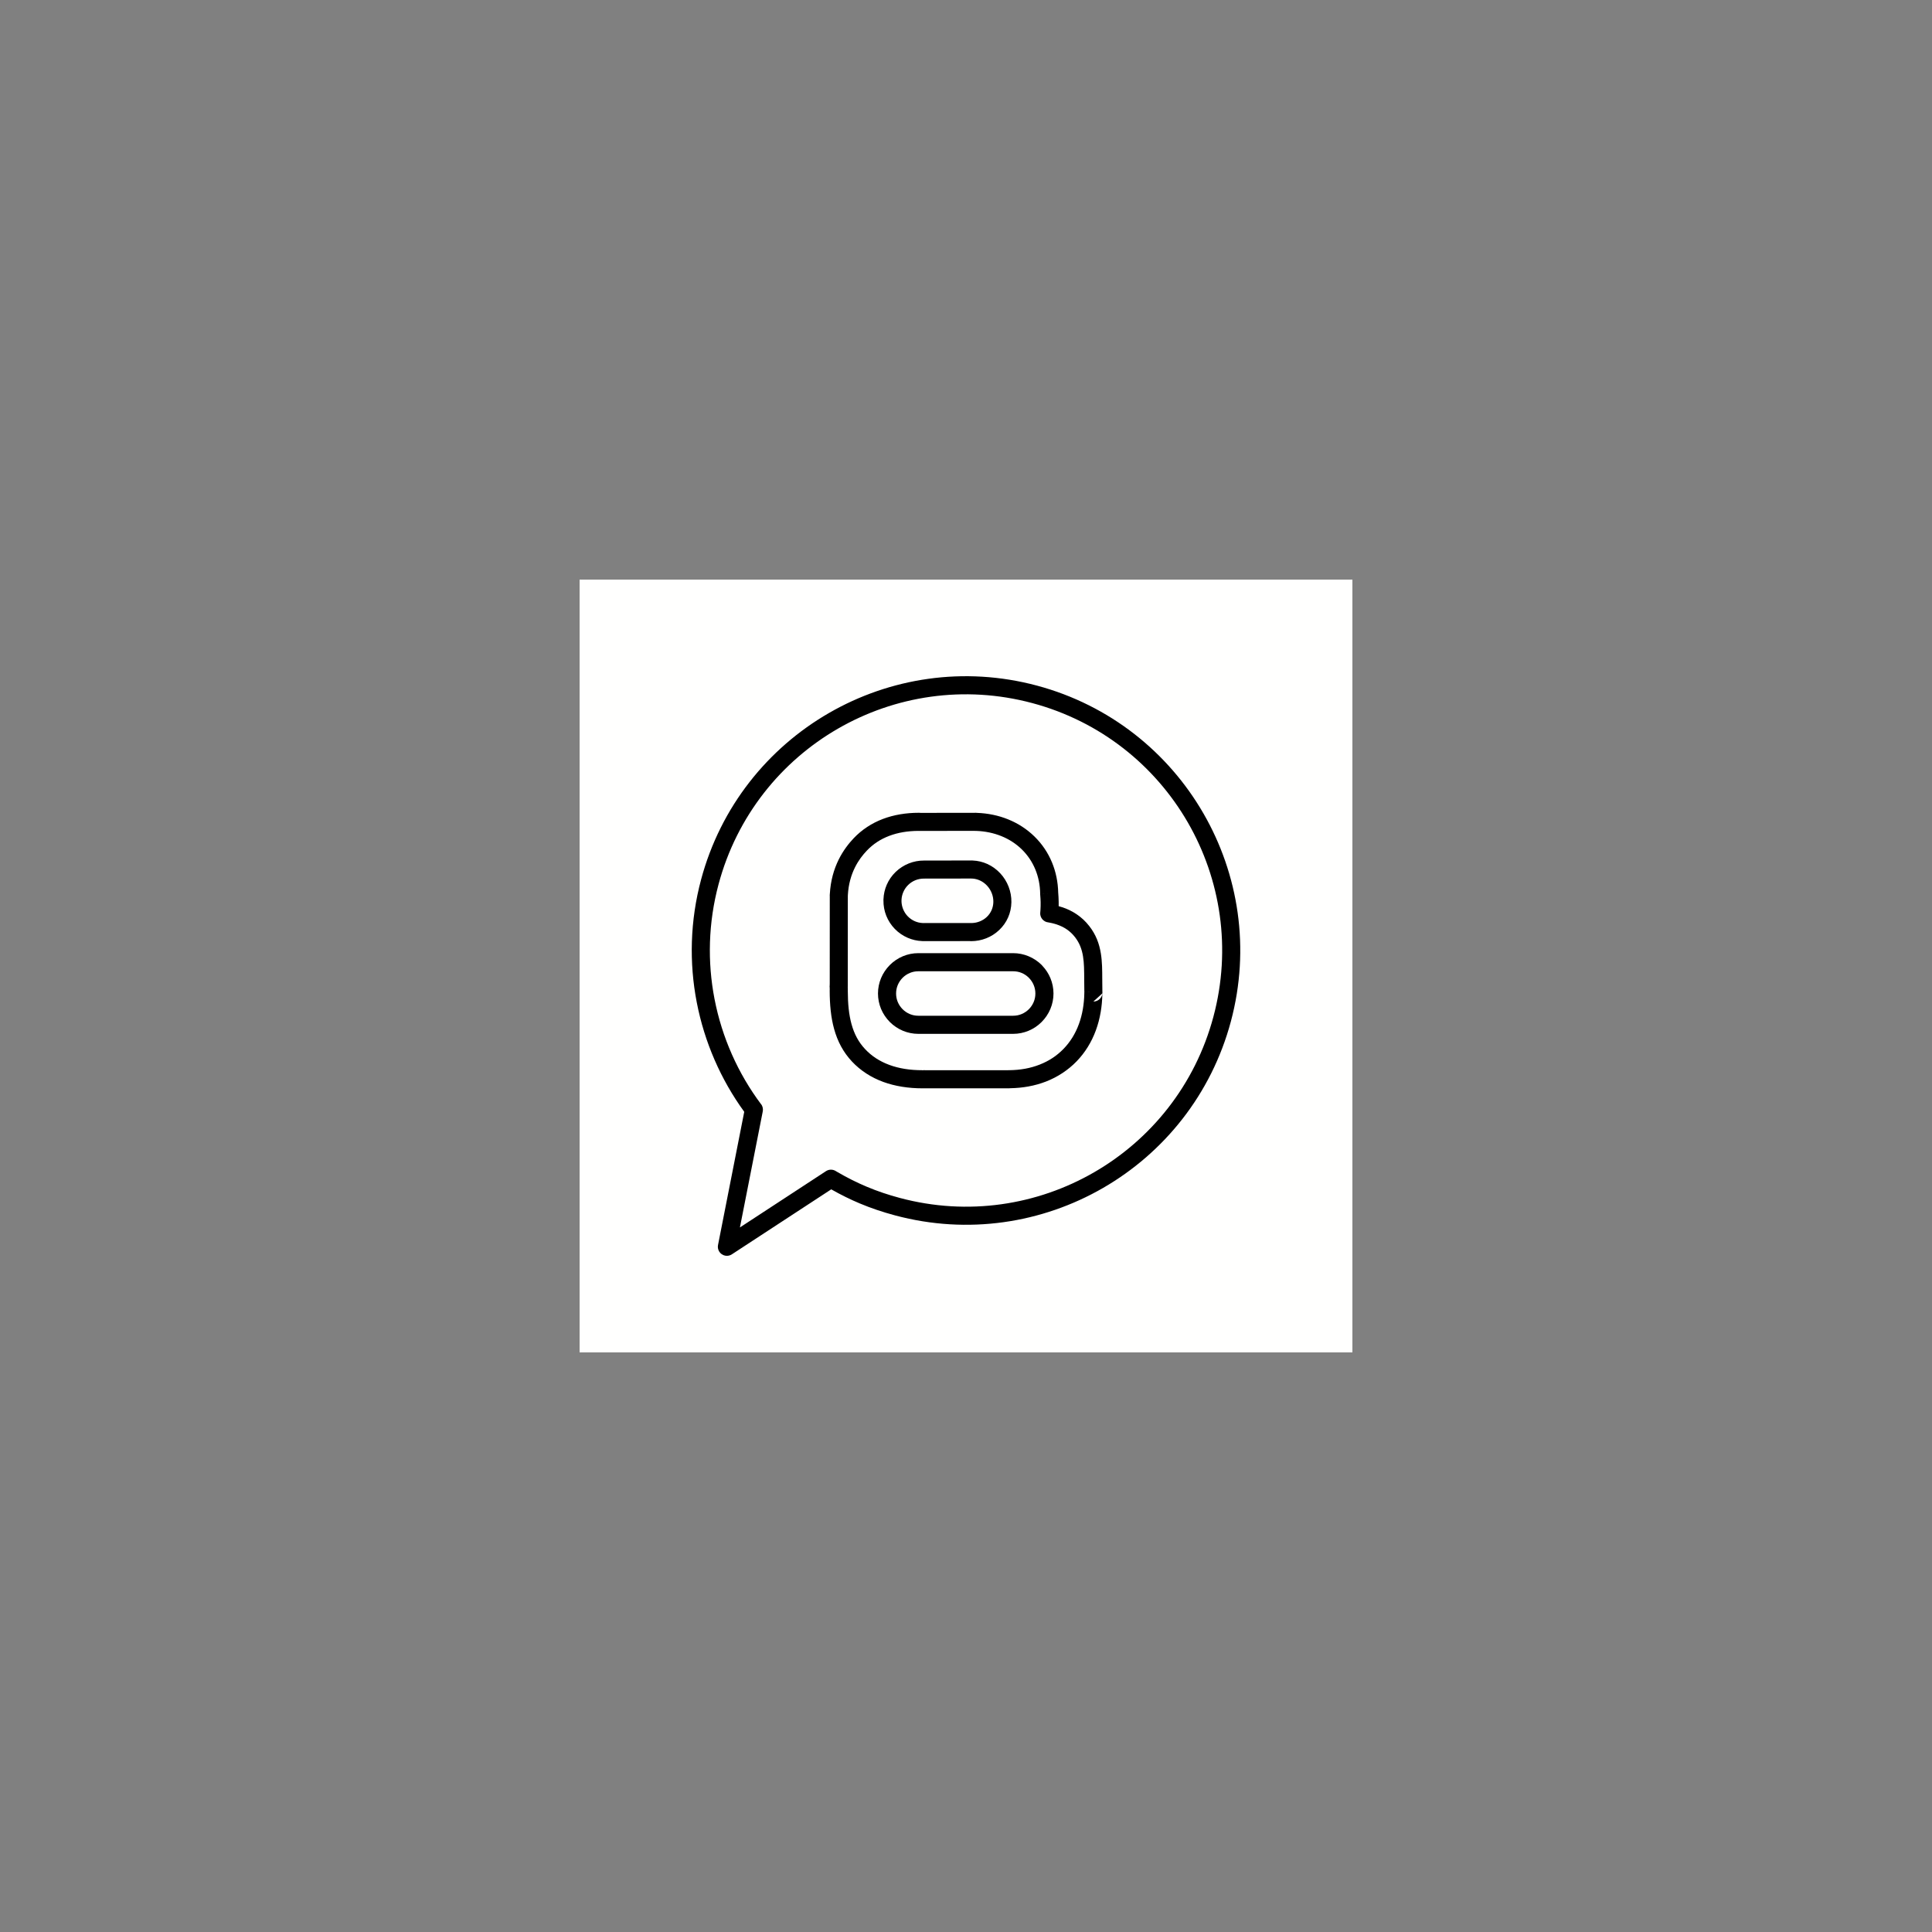 <svg xmlns="http://www.w3.org/2000/svg" xmlns:xlink="http://www.w3.org/1999/xlink" width="1080" zoomAndPan="magnify" viewBox="0 0 810 810" height="1080" preserveAspectRatio="xMidYMid meet" version="1.0"><rect x="0" y="0" width="810" height="810" fill="#808080" stroke="none"/><defs><clipPath id="id1"><path d="M 361 502 L 394 502 L 394 534.512 L 361 534.512 Z M 361 502 " clip-rule="nonzero"/></clipPath><clipPath id="id2"><path d="M 494 502 L 527 502 L 527 534.512 L 494 534.512 Z M 494 502 " clip-rule="nonzero"/></clipPath><clipPath id="id3"><path d="M 318 315 L 566.195 315 L 566.195 454 L 318 454 Z M 318 315 " clip-rule="nonzero"/></clipPath><clipPath id="id4"><path d="M 243 243 L 567 243 L 567 567 L 243 567 Z M 243 243 " clip-rule="nonzero"/></clipPath></defs><g clip-path="url(#id1)"><path fill="#ffffff" d="M 377.559 523.328 C 374.789 523.328 372.539 521.082 372.539 518.297 C 372.539 515.527 374.789 513.281 377.559 513.281 C 380.324 513.281 382.582 515.527 382.582 518.297 C 382.582 521.082 380.324 523.328 377.559 523.328 Z M 377.559 502.09 C 368.625 502.09 361.375 509.344 361.375 518.297 C 361.375 527.246 368.625 534.512 377.559 534.512 C 386.504 534.512 393.75 527.246 393.75 518.297 C 393.75 509.344 386.504 502.09 377.559 502.09 " fill-opacity="1" fill-rule="nonzero"/></g><g clip-path="url(#id2)"><path fill="#ffffff" d="M 510.562 523.328 C 507.789 523.328 505.543 521.082 505.543 518.297 C 505.543 515.527 507.789 513.281 510.562 513.281 C 513.336 513.281 515.59 515.527 515.59 518.297 C 515.59 521.082 513.336 523.328 510.562 523.328 Z M 510.562 502.09 C 501.625 502.09 494.379 509.344 494.379 518.297 C 494.379 527.246 501.625 534.512 510.562 534.512 C 519.5 534.512 526.754 527.246 526.754 518.297 C 526.754 509.344 519.5 502.09 510.562 502.09 " fill-opacity="1" fill-rule="nonzero"/></g><path fill="#ffffff" d="M 271.992 297.508 L 300.832 302.941 C 301.551 303.039 303.23 303.844 304.523 305.129 C 305.855 306.375 306.715 308.016 306.84 308.738 L 336.668 440.141 L 336.676 440.148 C 336.867 440.961 337.02 442.348 337.012 443.895 C 337.02 445.824 336.801 448.02 336.398 449.988 C 336.016 451.953 335.418 453.719 334.949 454.645 L 326.648 471.383 C 325.438 473.84 324.668 476.555 324.668 479.449 C 324.66 481.496 325.07 483.621 325.953 485.59 C 327.262 488.562 329.68 491.016 332.387 492.465 C 335.113 493.934 338.07 494.523 340.984 494.523 L 551.148 494.523 C 556.207 494.523 560.316 490.41 560.316 485.336 C 560.316 480.27 556.207 476.152 551.148 476.152 L 340.984 476.152 L 340.703 476.137 L 340.695 476.137 L 340.125 478.777 L 342.07 477.105 C 341.434 476.352 340.723 476.129 340.695 476.137 L 340.125 478.777 L 342.07 477.105 L 339.344 479.449 L 343.004 479.449 C 343.047 478.941 342.734 477.824 342.07 477.105 L 339.344 479.449 L 343.004 479.449 L 341.555 479.449 L 342.973 479.809 L 343.004 479.449 L 341.555 479.449 L 342.973 479.809 L 343.086 479.547 L 351.379 462.809 C 352.82 459.875 353.738 456.789 354.383 453.602 C 355.012 450.414 355.355 447.133 355.355 443.895 C 355.348 441.266 355.137 438.668 354.555 436.066 L 324.719 304.664 L 324.727 304.672 C 323.508 299.473 320.715 295.285 317.25 291.906 C 313.738 288.562 309.449 285.926 304.234 284.898 L 274.316 279.695 C 269.34 278.758 265.613 281.793 264.672 286.777 C 263.742 291.762 267.016 296.562 271.992 297.508 " fill-opacity="1" fill-rule="nonzero"/><g clip-path="url(#id3)"><path fill="#ffffff" d="M 318.562 324.426 L 552.965 347.168 C 554.445 347.324 555.387 347.863 556.02 348.527 C 556.648 349.207 557.016 350.059 557.027 351.199 C 557.027 351.691 556.953 352.25 556.762 352.855 L 531.094 436.984 C 530.578 438.73 529.145 440.684 527.246 442.078 C 525.355 443.496 523.078 444.297 521.254 444.273 L 349.527 444.273 L 349.527 453.453 L 521.254 453.453 C 525.484 453.438 529.438 451.863 532.695 449.461 C 535.953 447.035 538.605 443.715 539.859 439.668 L 539.672 440.297 L 565.531 355.535 L 565.531 355.527 C 565.973 354.102 566.195 352.645 566.195 351.199 C 566.203 347.848 564.957 344.633 562.715 342.25 C 560.496 339.863 557.336 338.355 553.848 338.027 L 319.445 315.285 L 318.562 324.426 " fill-opacity="1" fill-rule="nonzero"/></g><path fill="#ffffff" d="M 515.039 341.879 L 493.82 447.961 L 502.809 449.773 L 524.027 343.684 L 515.039 341.879 " fill-opacity="1" fill-rule="nonzero"/><path fill="#ffffff" d="M 464.141 336.305 L 457.141 448.586 L 466.301 449.152 L 473.293 336.879 L 464.141 336.305 " fill-opacity="1" fill-rule="nonzero"/><path fill="#ffffff" d="M 413.328 330.672 L 420.543 449.145 L 429.695 448.586 L 422.473 330.117 L 413.328 330.672 " fill-opacity="1" fill-rule="nonzero"/><path fill="#ffffff" d="M 362.57 324.984 L 384.008 449.652 L 393.035 448.094 L 371.605 323.426 L 362.57 324.984 " fill-opacity="1" fill-rule="nonzero"/><path fill="#ffffff" d="M 333.961 392.172 L 548.121 400.852 L 548.496 391.672 L 334.328 382.988 L 333.961 392.172 " fill-opacity="1" fill-rule="nonzero"/><path fill="#ffffff" d="M 302.527 293.59 C 301.707 298.547 296.156 301.785 290.188 300.793 L 253.844 294.801 C 247.883 293.816 243.66 288.965 244.473 284.023 C 245.289 279.07 250.84 275.824 256.816 276.809 L 293.152 282.801 C 299.121 283.793 303.344 288.645 302.527 293.59 " fill-opacity="1" fill-rule="nonzero"/><g clip-path="url(#id4)"><path fill="#fffffe" d="M 243 567.012 L 567.012 567.012 L 567.012 243 L 243 243 L 243 567.012 " fill-opacity="1" fill-rule="evenodd"/></g><path fill="#000000" d="M 424.758 433.449 L 385.02 433.449 C 382.746 433.449 380.562 432.992 378.559 432.16 C 376.504 431.305 374.645 430.051 373.086 428.496 C 371.516 426.922 370.25 425.059 369.391 422.996 C 368.559 420.992 368.098 418.809 368.098 416.535 C 368.098 414.262 368.555 412.074 369.391 410.07 C 370.25 408.008 371.516 406.141 373.086 404.57 C 374.645 403.012 376.5 401.758 378.559 400.902 C 380.562 400.07 382.742 399.613 385.02 399.613 L 424.758 399.613 C 427.023 399.613 429.207 400.07 431.215 400.902 C 433.309 401.77 435.176 403.023 436.723 404.57 C 436.84 404.688 436.949 404.809 437.047 404.938 C 438.453 406.426 439.59 408.164 440.387 410.074 C 441.219 412.078 441.68 414.262 441.68 416.535 C 441.68 418.809 441.219 420.992 440.383 422.996 C 439.523 425.059 438.258 426.922 436.688 428.492 C 435.129 430.051 433.273 431.305 431.215 432.16 C 429.211 432.992 427.031 433.449 424.758 433.449 Z M 385.02 425.855 L 424.758 425.855 C 426.023 425.855 427.227 425.609 428.305 425.156 C 429.453 424.68 430.484 423.984 431.348 423.121 C 432.207 422.266 432.906 421.234 433.383 420.086 C 433.836 419 434.086 417.801 434.086 416.535 C 434.086 415.266 433.836 414.07 433.383 412.984 C 432.938 411.91 432.301 410.938 431.516 410.109 C 431.457 410.059 431.398 410.004 431.344 409.949 C 431.281 409.887 431.219 409.816 431.164 409.75 C 430.332 408.965 429.371 408.336 428.336 407.906 C 427.254 407.457 426.047 407.207 424.758 407.207 L 385.02 407.207 C 383.75 407.207 382.547 407.457 381.469 407.906 C 380.32 408.383 379.289 409.078 378.426 409.938 C 377.566 410.801 376.871 411.828 376.391 412.977 C 375.938 414.062 375.691 415.266 375.691 416.535 C 375.691 417.801 375.938 419 376.391 420.086 C 376.871 421.234 377.566 422.266 378.426 423.125 C 379.289 423.988 380.32 424.684 381.469 425.156 C 382.547 425.609 383.75 425.855 385.02 425.855 " fill-opacity="1" fill-rule="nonzero"/><path fill="#000000" d="M 387.457 360.789 L 387.465 360.789 L 387.465 360.773 C 387.566 360.773 387.664 360.777 387.766 360.789 L 407.277 360.762 L 407.277 360.75 L 407.352 360.75 C 407.5 360.75 407.645 360.758 407.789 360.773 C 409.977 360.859 412.039 361.367 413.91 362.211 C 415.98 363.145 417.828 364.496 419.359 366.137 C 420.855 367.746 422.059 369.656 422.867 371.758 C 423.652 373.781 424.066 375.984 424.031 378.254 C 423.992 380.543 423.508 382.684 422.664 384.609 C 421.785 386.629 420.5 388.422 418.906 389.926 C 417.336 391.418 415.492 392.598 413.48 393.387 C 411.504 394.164 409.363 394.586 407.148 394.586 C 406.977 394.586 406.809 394.574 406.648 394.555 L 387.137 394.562 L 387.137 394.578 L 387.066 394.578 C 386.918 394.578 386.773 394.57 386.629 394.551 C 384.484 394.473 382.441 393.988 380.57 393.18 C 378.504 392.285 376.668 391.012 375.148 389.445 C 373.602 387.848 372.375 385.965 371.555 383.891 C 370.77 381.906 370.352 379.719 370.391 377.41 L 374.172 377.469 L 374.16 377.469 L 370.391 377.41 L 370.375 377.41 C 370.375 377.281 370.383 377.156 370.398 377.031 C 370.48 374.863 370.957 372.824 371.754 370.98 C 372.633 368.934 373.914 367.102 375.496 365.57 C 377.066 364.047 378.941 362.828 381.023 361.996 C 383.012 361.199 385.188 360.77 387.457 360.789 Z M 407.277 368.328 L 387.773 368.352 C 387.652 368.363 387.527 368.371 387.402 368.367 L 387.402 368.352 C 386.133 368.344 384.922 368.582 383.809 369.023 C 382.68 369.477 381.648 370.152 380.777 371 C 379.914 371.832 379.215 372.84 378.723 373.977 C 378.281 375 378.016 376.102 377.961 377.254 L 377.965 377.332 L 377.965 377.336 L 377.969 377.418 L 377.969 377.531 C 377.965 377.625 377.961 377.715 377.953 377.809 C 377.969 378.953 378.203 380.066 378.613 381.105 C 379.074 382.266 379.742 383.305 380.578 384.164 C 381.43 385.043 382.445 385.754 383.566 386.238 C 384.574 386.672 385.68 386.938 386.848 386.988 C 386.918 386.984 386.992 386.984 387.066 386.984 L 387.137 386.984 L 387.137 386.996 L 406.809 386.988 C 406.922 386.977 407.035 386.973 407.148 386.973 C 407.254 386.973 407.359 386.977 407.465 386.988 C 408.617 386.953 409.715 386.723 410.719 386.324 C 411.855 385.879 412.875 385.238 413.715 384.438 C 414.562 383.645 415.246 382.676 415.727 381.586 C 416.184 380.539 416.445 379.375 416.465 378.137 C 416.488 376.871 416.254 375.633 415.809 374.484 C 415.352 373.305 414.668 372.219 413.812 371.301 C 412.961 370.387 411.938 369.641 410.793 369.121 C 409.789 368.668 408.699 368.395 407.566 368.336 C 407.496 368.344 407.422 368.344 407.352 368.344 L 407.277 368.344 Z M 387.457 360.789 L 387.465 360.789 L 387.457 360.789 " fill-opacity="1" fill-rule="nonzero"/><path fill="#000000" d="M 461.539 399.746 C 461.82 401.473 461.965 403.25 462.043 405.117 C 462.113 406.816 462.121 408.695 462.125 410.715 L 462.141 410.715 L 462.141 410.746 C 462.141 410.852 462.137 410.949 462.129 411.047 C 462.137 412.469 462.168 415.289 462.176 415.875 L 462.176 415.879 L 462.191 415.879 L 462.191 416.109 C 462.191 416.238 462.188 416.367 462.172 416.496 C 462.125 419.262 461.887 421.887 461.461 424.363 C 461.004 427.031 460.328 429.57 459.449 431.969 C 458.539 434.457 457.398 436.801 456.039 438.988 C 454.691 441.16 453.117 443.176 451.328 445.02 C 449.555 446.84 447.586 448.465 445.441 449.879 C 443.289 451.297 441.004 452.48 438.602 453.418 C 436.266 454.328 433.77 455.031 431.129 455.512 C 428.715 455.949 426.191 456.195 423.582 456.242 C 423.383 456.273 423.176 456.285 422.977 456.281 L 387.422 456.281 C 387.328 456.281 387.23 456.277 387.137 456.27 C 387.008 456.285 386.879 456.289 386.75 456.285 C 383.789 456.285 380.926 456.062 378.164 455.617 C 375.391 455.168 372.781 454.5 370.344 453.613 C 367.77 452.668 365.379 451.484 363.191 450.059 C 360.984 448.625 358.984 446.957 357.203 445.059 C 355.383 443.121 353.863 441.008 352.617 438.711 C 351.379 436.434 350.422 434 349.703 431.391 C 349.027 428.953 348.566 426.398 348.273 423.695 C 347.98 420.992 347.852 418.188 347.852 415.258 C 347.852 415.109 347.859 414.965 347.875 414.82 L 347.871 414.637 L 347.855 414.637 L 347.855 414.578 C 347.852 414.465 347.852 414.352 347.859 414.238 L 347.859 414.199 C 347.836 414.027 347.82 413.844 347.82 413.664 L 347.82 413.598 C 347.82 413.453 347.828 413.305 347.844 413.16 L 347.848 413.156 L 347.844 413.156 C 347.844 413.031 347.852 412.906 347.867 412.789 L 347.867 412.723 L 347.855 412.723 C 347.859 412.645 347.863 412.566 347.871 412.492 L 347.887 375.582 L 347.875 375.582 L 347.875 375.363 C 347.875 375.199 347.883 375.039 347.902 374.883 C 348.059 372.027 348.492 369.43 349.113 367.074 C 349.766 364.609 350.629 362.398 351.598 360.43 C 352.555 358.488 353.637 356.762 354.742 355.242 C 355.852 353.719 356.938 352.465 357.922 351.426 C 359.609 349.648 361.492 348.074 363.562 346.711 C 365.621 345.352 367.828 344.227 370.184 343.34 C 372.461 342.477 374.871 341.832 377.41 341.402 C 379.934 340.977 382.555 340.762 385.27 340.762 C 385.414 340.762 385.559 340.77 385.703 340.785 C 385.781 340.785 385.859 340.793 385.938 340.801 L 408.773 340.777 L 408.773 340.766 L 408.863 340.766 C 408.941 340.766 409.016 340.77 409.086 340.77 L 409.121 340.77 C 409.273 340.77 409.418 340.777 409.562 340.797 C 414.262 340.965 418.656 341.902 422.625 343.504 C 426.848 345.211 430.598 347.66 433.727 350.73 C 436.852 353.789 439.34 357.438 441.043 361.551 C 442.652 365.43 443.566 369.734 443.66 374.348 L 443.668 374.348 C 443.766 375.496 443.828 376.754 443.855 378.113 C 443.863 378.73 443.867 379.332 443.855 379.918 C 444.316 380.047 444.805 380.191 445.32 380.363 L 445.324 380.348 L 445.332 380.352 L 445.332 380.348 C 445.379 380.367 445.426 380.383 445.469 380.398 C 447.465 381.074 449.441 382 451.34 383.273 C 453.285 384.574 455.102 386.219 456.715 388.305 C 458.113 390.105 459.156 391.945 459.934 393.859 C 460.695 395.73 461.203 397.684 461.539 399.746 Z M 454.477 405.414 C 454.414 403.852 454.293 402.375 454.062 400.961 C 453.82 399.469 453.453 398.059 452.902 396.707 C 452.367 395.395 451.66 394.145 450.723 392.93 C 449.637 391.531 448.422 390.43 447.129 389.559 C 445.867 388.715 444.492 388.078 443.062 387.594 C 443.023 387.586 442.984 387.57 442.941 387.559 L 442.949 387.543 C 442.441 387.375 441.836 387.211 441.16 387.051 C 440.578 386.914 440.066 386.809 439.613 386.734 L 439.559 386.727 C 437.469 386.535 435.93 384.691 436.121 382.602 L 436.133 382.602 C 436.145 382.469 436.137 382.527 436.18 381.969 C 436.207 381.586 436.223 381.359 436.227 381.309 C 436.285 380.266 436.309 379.238 436.289 378.234 C 436.273 377.336 436.211 376.285 436.109 375.074 C 436.098 374.961 436.09 374.844 436.09 374.727 L 439.883 374.676 L 436.102 374.719 C 436.051 371.016 435.332 367.566 434.043 364.457 C 432.727 361.285 430.816 358.473 428.418 356.125 C 426.004 353.758 423.094 351.863 419.805 350.535 C 416.625 349.254 413.098 348.496 409.32 348.359 C 409.254 348.363 409.191 348.363 409.121 348.363 L 409 348.363 L 409 348.355 C 408.957 348.355 408.91 348.359 408.863 348.359 L 408.773 348.359 L 408.773 348.344 L 385.949 348.363 C 385.812 348.375 385.672 348.379 385.531 348.379 L 385.531 348.371 C 385.352 348.379 385.176 348.371 384.992 348.355 C 382.746 348.371 380.633 348.543 378.656 348.879 C 376.605 349.227 374.668 349.742 372.852 350.43 C 370.988 351.133 369.277 352 367.715 353.027 C 366.168 354.051 364.73 355.254 363.406 356.648 C 362.578 357.523 361.691 358.543 360.855 359.691 C 360.016 360.848 359.168 362.199 358.391 363.777 C 357.629 365.324 356.957 367.059 356.441 369 C 355.941 370.895 355.594 372.98 355.469 375.273 L 355.469 375.582 L 355.453 375.582 L 355.434 412.492 C 355.445 412.637 355.453 412.777 355.445 412.93 L 355.434 412.926 L 355.43 413 C 355.438 413.074 355.438 413.148 355.438 413.219 C 355.438 413.27 355.438 413.324 355.434 413.371 L 355.434 413.391 L 355.43 413.453 C 355.434 413.512 355.434 413.57 355.434 413.633 L 355.434 413.656 L 355.43 413.656 C 355.43 413.73 355.426 413.809 355.422 413.887 L 355.422 414.031 C 355.434 414.133 355.441 414.23 355.445 414.332 L 355.445 414.398 L 355.434 414.398 L 355.434 414.402 C 355.438 414.543 355.445 414.684 355.445 414.828 C 355.469 415.066 355.469 415.309 355.445 415.551 C 355.453 418.207 355.566 420.652 355.809 422.895 C 356.059 425.215 356.445 427.371 357 429.371 C 357.574 431.449 358.316 433.352 359.262 435.09 C 360.191 436.809 361.336 438.395 362.719 439.867 C 364.098 441.34 365.633 442.621 367.316 443.715 C 369.02 444.82 370.891 445.746 372.926 446.492 C 374.934 447.227 377.078 447.777 379.352 448.141 C 381.625 448.512 384.098 448.691 386.758 448.691 L 386.758 448.723 L 386.891 448.707 C 387.066 448.684 387.242 448.672 387.422 448.672 C 387.543 448.672 387.656 448.676 387.773 448.688 L 422.699 448.688 C 422.812 448.676 422.926 448.672 423.039 448.668 L 423.07 452.469 L 423.039 448.684 C 425.387 448.664 427.641 448.457 429.793 448.066 C 431.887 447.684 433.914 447.113 435.84 446.359 C 437.805 445.594 439.625 444.656 441.289 443.562 C 442.941 442.473 444.484 441.195 445.898 439.738 C 447.289 438.305 448.527 436.715 449.602 434.984 C 450.68 433.246 451.594 431.367 452.328 429.355 C 453.051 427.391 453.605 425.297 453.988 423.086 C 454.359 420.918 454.57 418.68 454.609 416.391 C 454.602 416.301 454.598 416.203 454.598 416.109 L 454.598 415.965 L 458.395 415.922 L 454.613 415.953 C 454.605 415.402 454.57 412.582 454.562 411.082 C 454.555 410.973 454.547 410.859 454.547 410.746 L 454.547 410.73 L 454.562 410.73 C 454.555 408.871 454.547 407.141 454.477 405.414 Z M 462.172 416.496 L 458.395 419.902 C 460.359 419.902 461.977 418.41 462.172 416.496 " fill-opacity="1" fill-rule="nonzero"/><path fill="#000000" d="M 432.789 294.773 C 461.434 302.445 484.254 321.004 497.992 344.797 C 511.73 368.598 516.395 397.648 508.719 426.297 C 501.047 454.941 482.488 477.762 458.695 491.496 C 434.895 505.242 405.844 509.902 377.199 502.227 C 372.363 500.934 367.852 499.414 363.438 497.562 C 359.266 495.812 355.199 493.773 351.051 491.359 C 350.758 491.188 350.465 491 350.172 490.84 C 348.984 490.207 347.504 490.223 346.301 491.008 L 310.215 514.609 L 319.758 466.133 C 320.02 465.066 319.816 463.898 319.109 462.953 L 319.094 462.965 C 309.422 450.074 302.68 434.938 299.562 418.816 C 296.562 403.312 296.926 386.898 301.266 370.703 C 308.941 342.059 327.5 319.238 351.293 305.5 C 375.094 291.762 404.141 287.098 432.789 294.773 Z M 348.5 498.637 C 352.535 500.926 356.48 502.875 360.5 504.562 C 365.207 506.535 370.035 508.16 375.242 509.555 C 405.887 517.766 436.977 512.766 462.461 498.055 C 487.957 483.336 507.832 458.902 516.047 428.254 C 524.258 397.605 519.262 366.516 504.547 341.031 C 489.828 315.535 465.398 295.66 434.75 287.445 C 404.102 279.234 373.012 284.23 347.527 298.945 C 322.031 313.664 302.152 338.094 293.938 368.746 C 289.293 386.078 288.906 403.645 292.117 420.238 C 295.34 436.91 302.199 452.613 312.027 466.129 L 301.035 521.977 L 301.031 521.977 C 300.625 524.035 301.965 526.031 304.023 526.438 C 305.094 526.648 306.148 526.387 306.969 525.797 L 348.5 498.637 " fill-opacity="1" fill-rule="evenodd"/></svg>